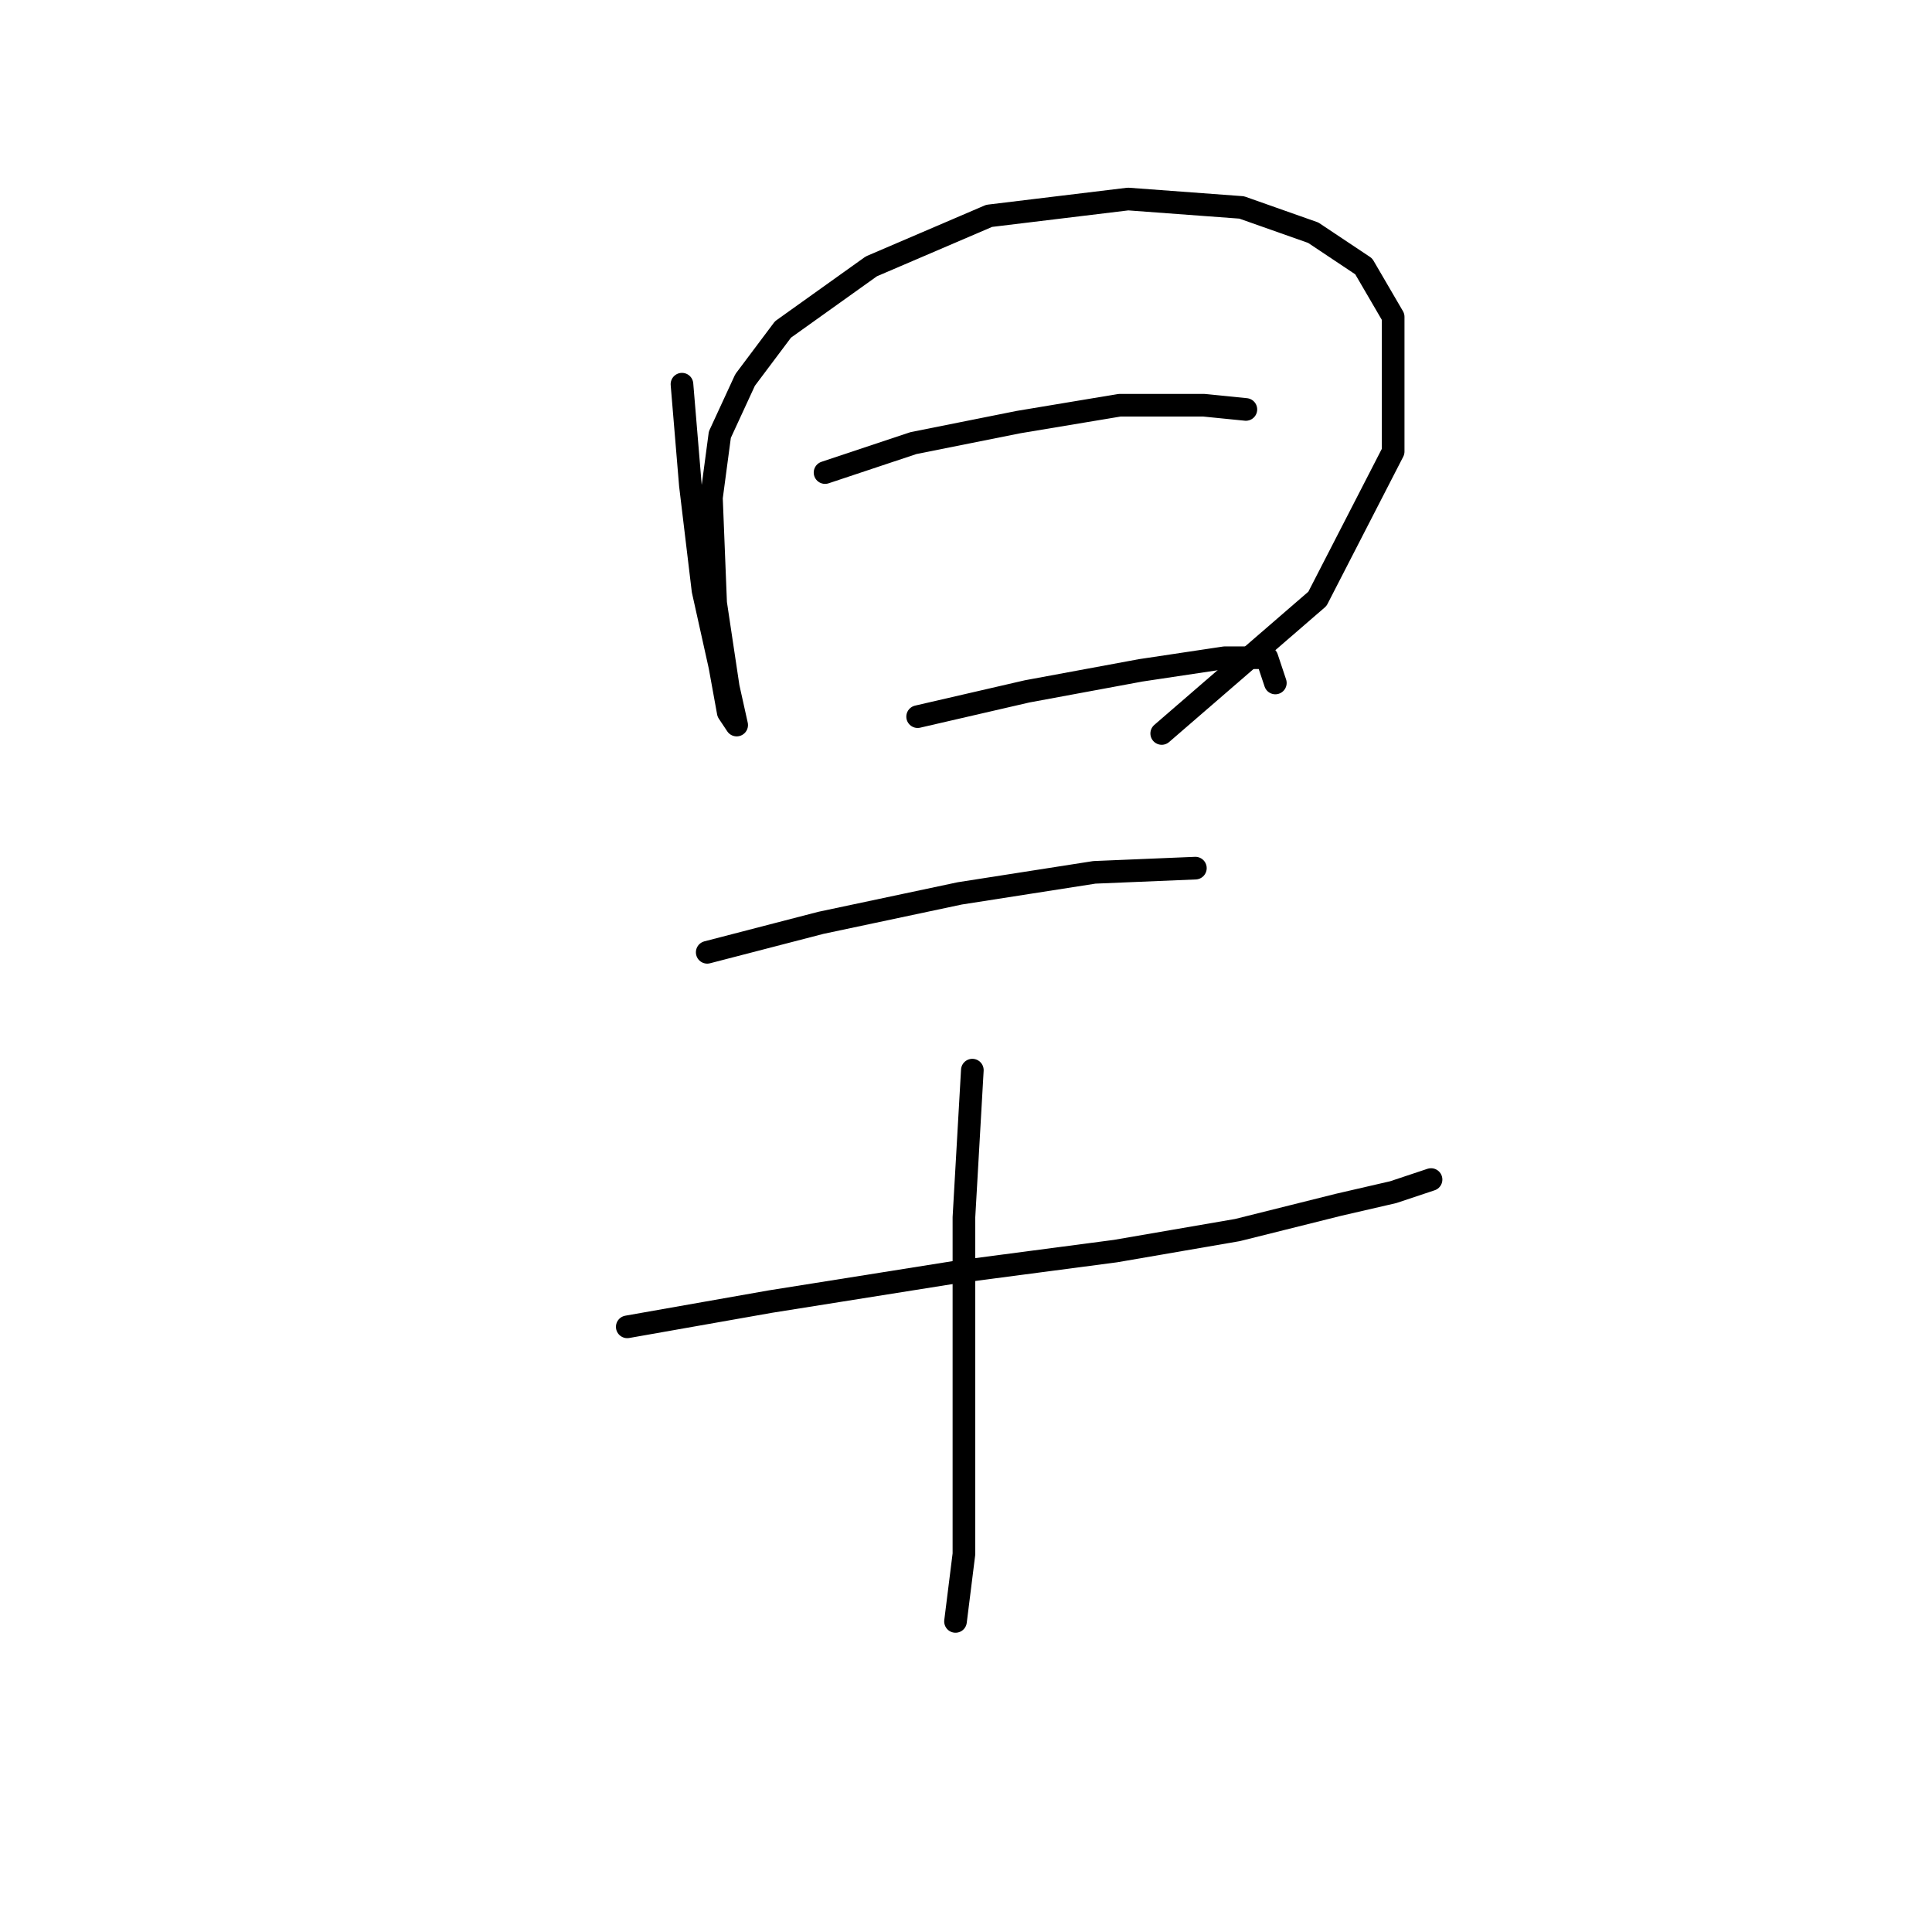 <?xml version="1.0" standalone="no"?>
    <svg width="256" height="256" xmlns="http://www.w3.org/2000/svg" version="1.1">
    <polyline stroke="black" stroke-width="3" stroke-linecap="round" fill="transparent" stroke-linejoin="round" points="90.364 50.907 91.479 64.29 93.152 78.23 95.383 88.268 96.498 94.401 97.613 96.074 96.498 91.056 94.825 79.903 94.268 65.963 95.383 57.598 98.729 50.349 103.747 43.658 115.457 35.294 131.07 28.602 149.472 26.372 164.528 27.487 174.007 30.833 180.699 35.294 184.602 41.985 184.602 59.829 174.565 79.346 153.933 97.189 153.933 97.189 " />
        <polyline stroke="black" stroke-width="3" stroke-linecap="round" fill="transparent" stroke-linejoin="round" points="109.323 62.617 121.033 58.714 134.974 55.926 148.357 53.695 159.509 53.695 165.085 54.253 165.085 54.253 " />
        <polyline stroke="black" stroke-width="3" stroke-linecap="round" fill="transparent" stroke-linejoin="round" points="121.591 94.959 136.089 91.613 151.145 88.825 162.297 87.152 167.873 87.152 168.989 90.498 168.989 90.498 " />
        <polyline stroke="black" stroke-width="3" stroke-linecap="round" fill="transparent" stroke-linejoin="round" points="93.71 126.186 108.766 122.282 127.167 118.379 145.011 115.591 158.394 115.033 158.394 115.033 " />
        <polyline stroke="black" stroke-width="3" stroke-linecap="round" fill="transparent" stroke-linejoin="round" points="83.115 175.814 102.074 172.468 126.61 168.565 147.799 165.777 163.97 162.989 177.353 159.643 184.602 157.97 189.621 156.297 189.621 156.297 " />
        <polyline stroke="black" stroke-width="3" stroke-linecap="round" fill="transparent" stroke-linejoin="round" points="128.84 141.799 127.725 161.316 127.725 179.717 127.725 194.773 127.725 205.925 126.61 214.847 126.61 214.847 " />
        </svg>
